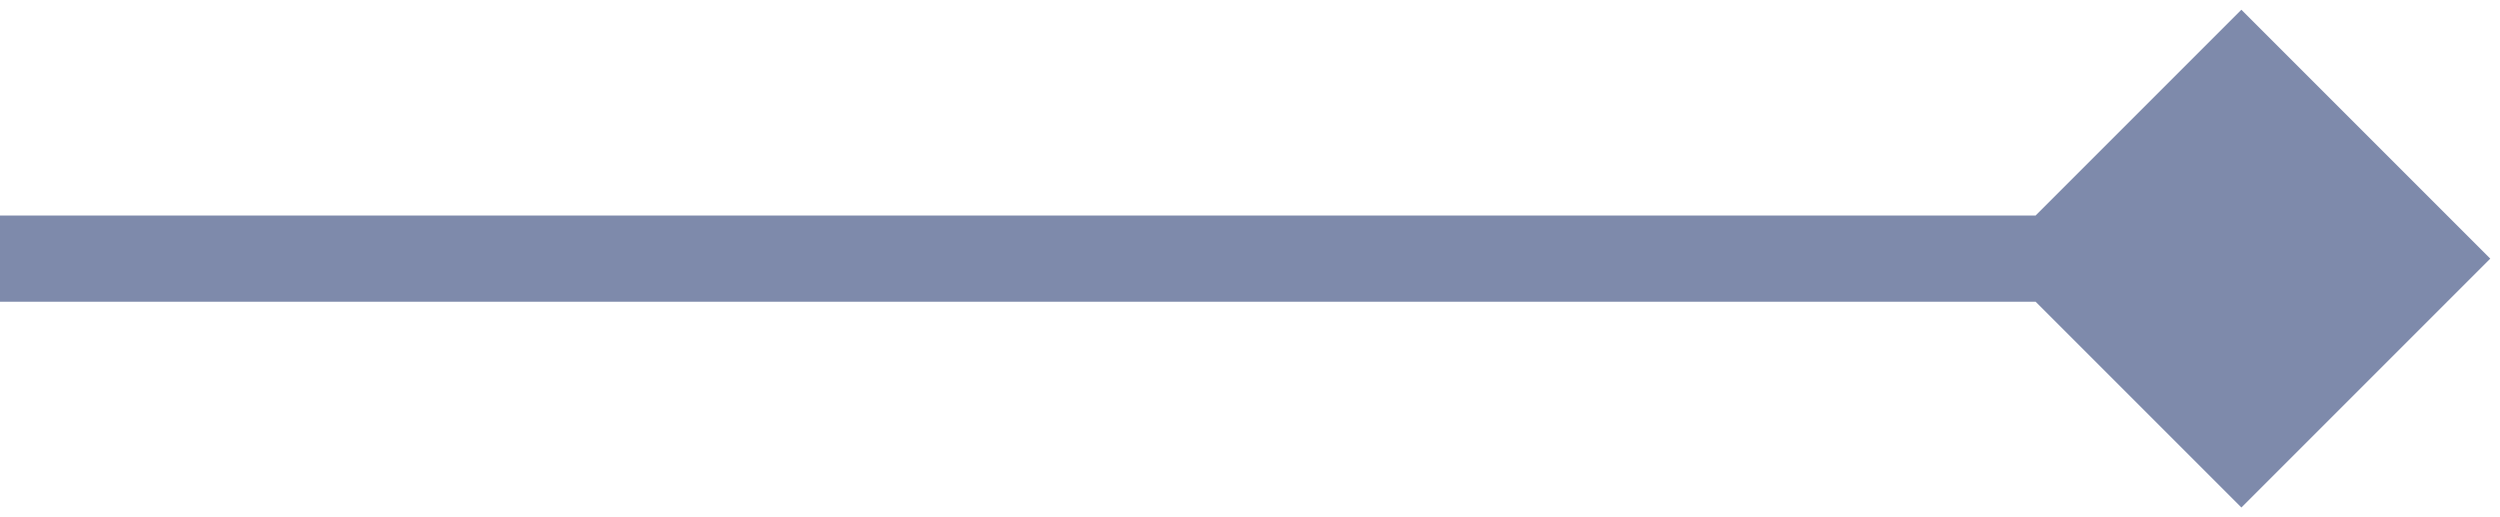 <svg width="29" height="6" viewBox="0 0 29 6" fill="none" xmlns="http://www.w3.org/2000/svg">
<path d="M28.887 3L26 0.113L23.113 3L26 5.887L28.887 3ZM26 2.5L-4.37114e-08 2.5L4.37114e-08 3.5L26 3.5L26 2.5Z" fill="#7E8AAB"/>
</svg>

